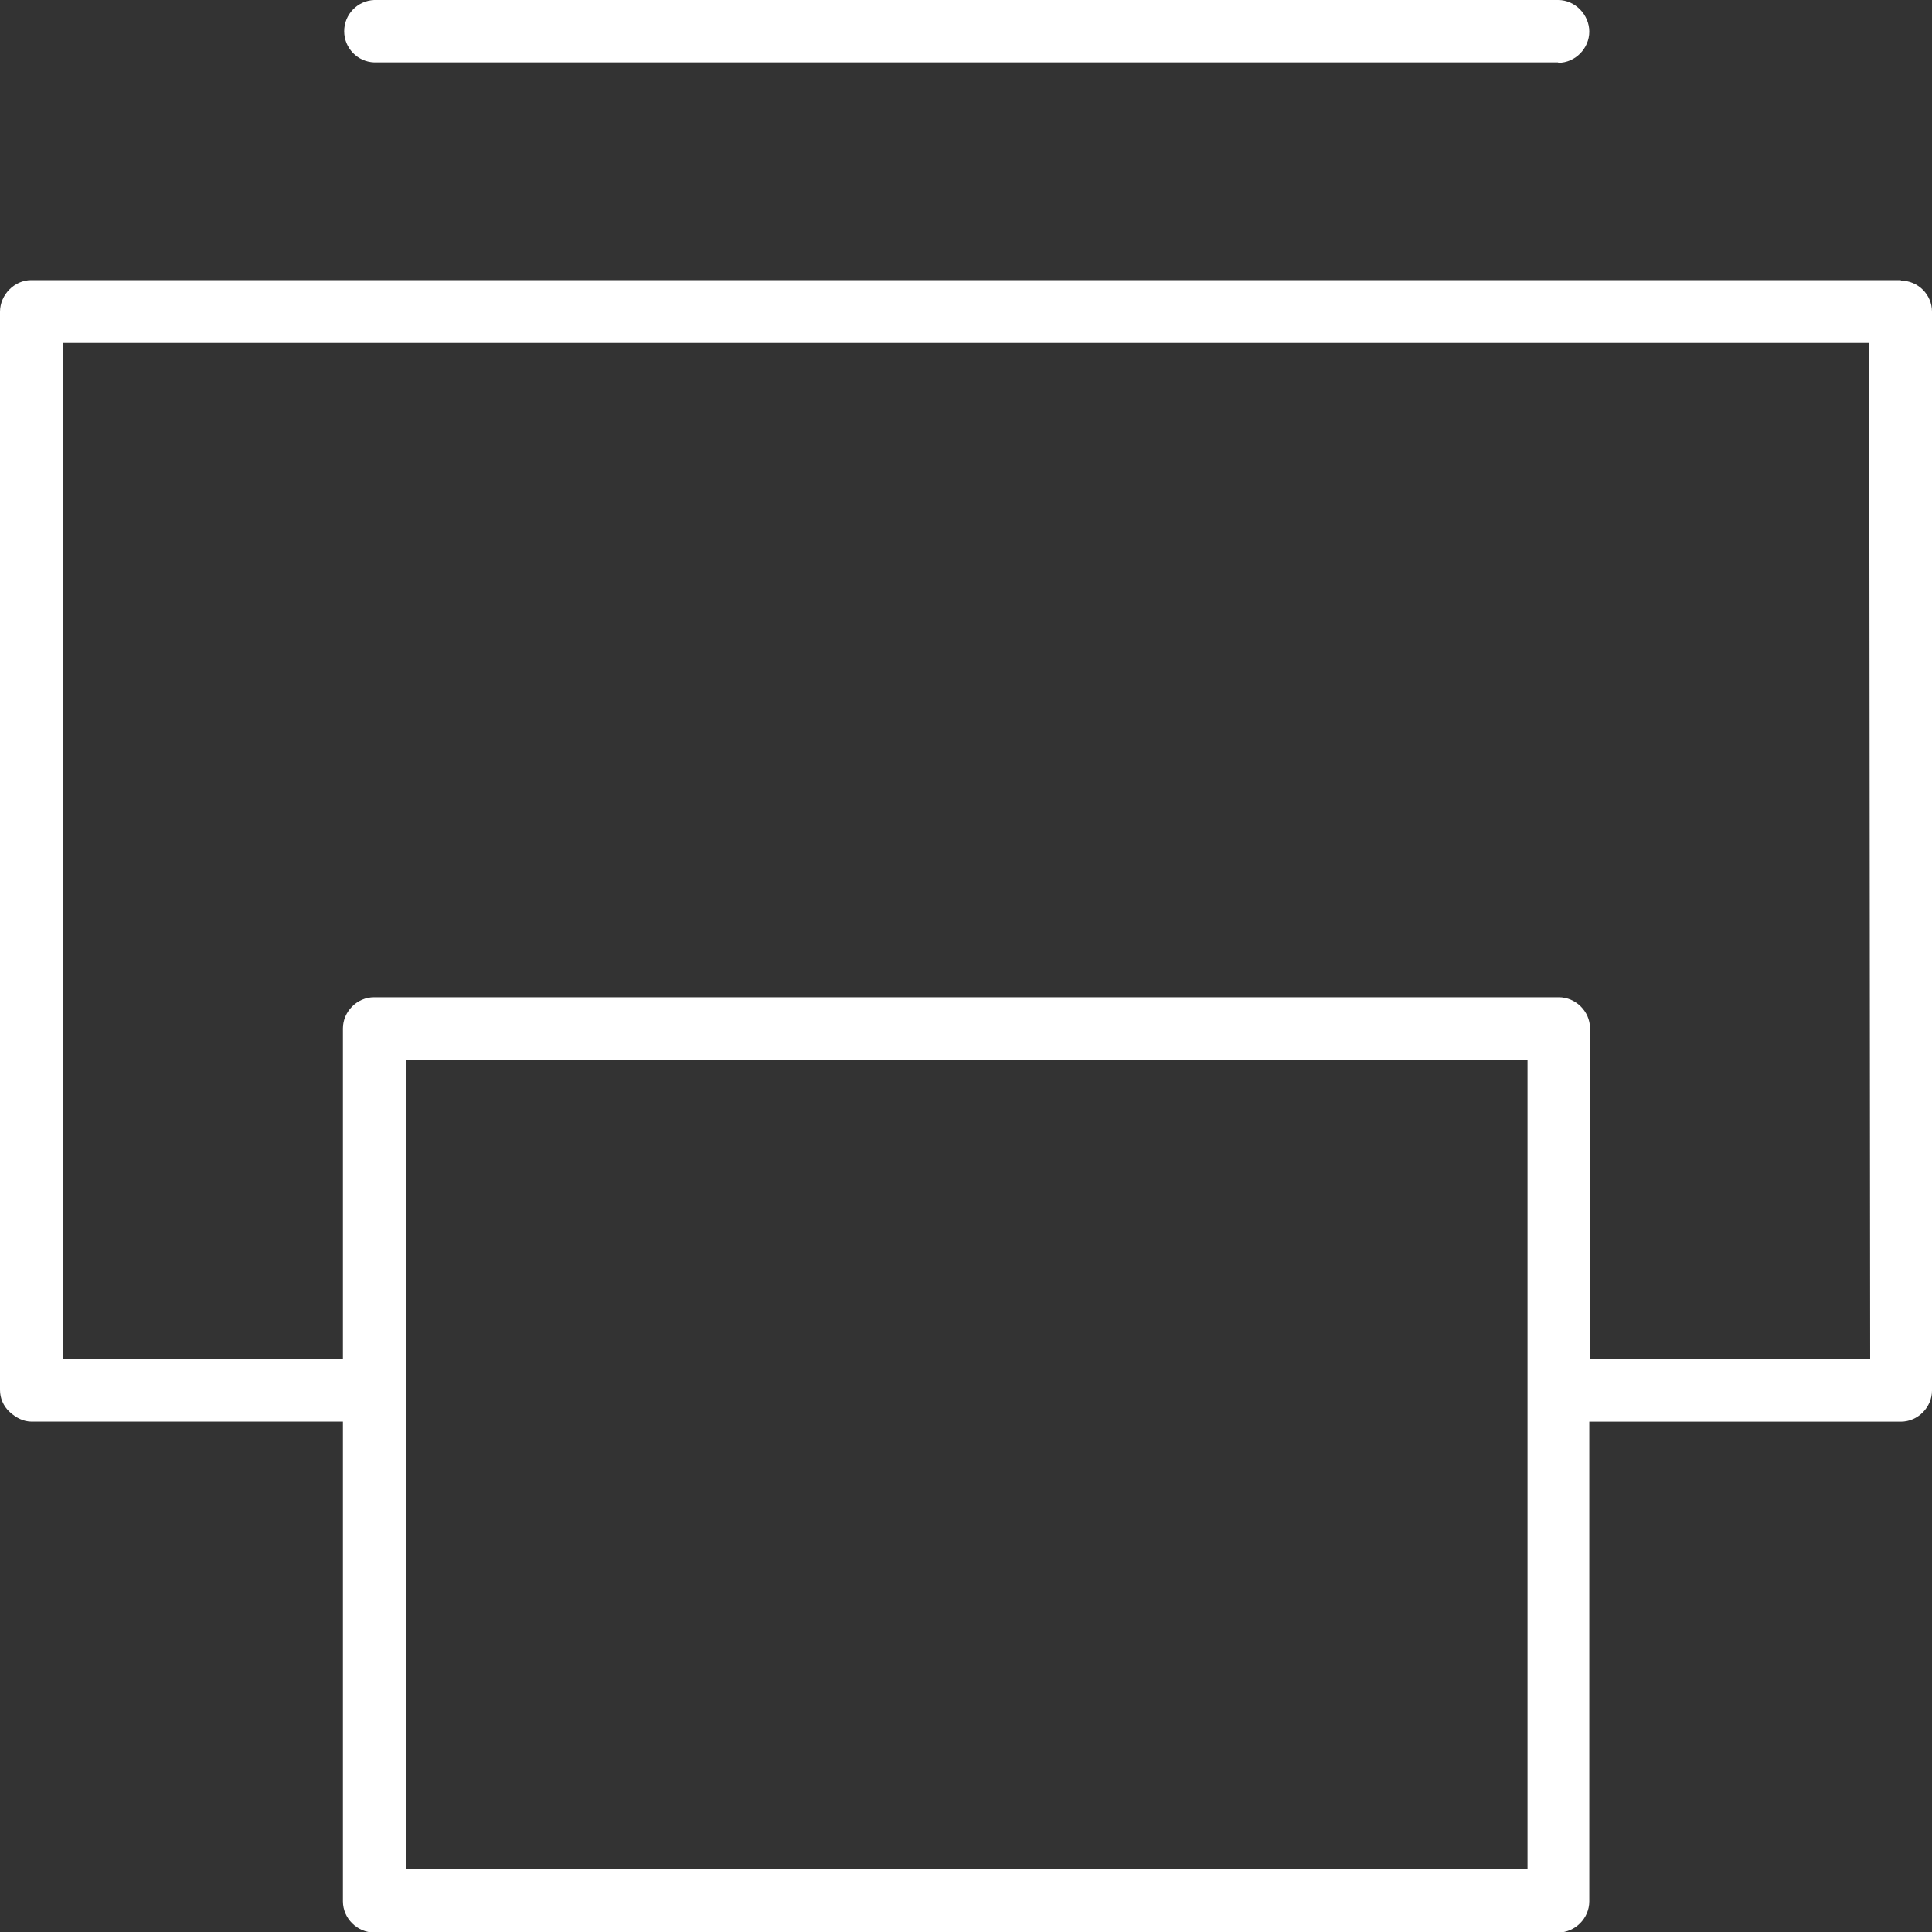 <svg xmlns="http://www.w3.org/2000/svg" width="40" height="40" fill="#fff"><rect width="100%" height="100%" fill="#333333" stroke="none"/><path d="M39.356 5.8H.645C.3 5.8.001 6.1 0 6.455v22.322c0 .17.068.335.2.456s.285.2.456.2H7.1v9.933c.001.356.3.644.645.645H32.26c.356 0 .645-.3.645-.645v-9.932h6.45c.356 0 .645-.3.645-.645V6.455c0-.356-.288-.644-.644-.645zM8.4 21.937h23.226V38.7H8.4zm30.32 6.2h-5.8v-6.845c0-.356-.3-.645-.645-.645H7.745c-.356 0-.645.3-.645.645v6.84H1.3V7.1h37.4zM32.26 1.3c.356 0 .645-.3.645-.646S32.615 0 32.26 0H7.746c-.347.014-.62.3-.62.646s.274.632.62.645H32.26z"/></svg>